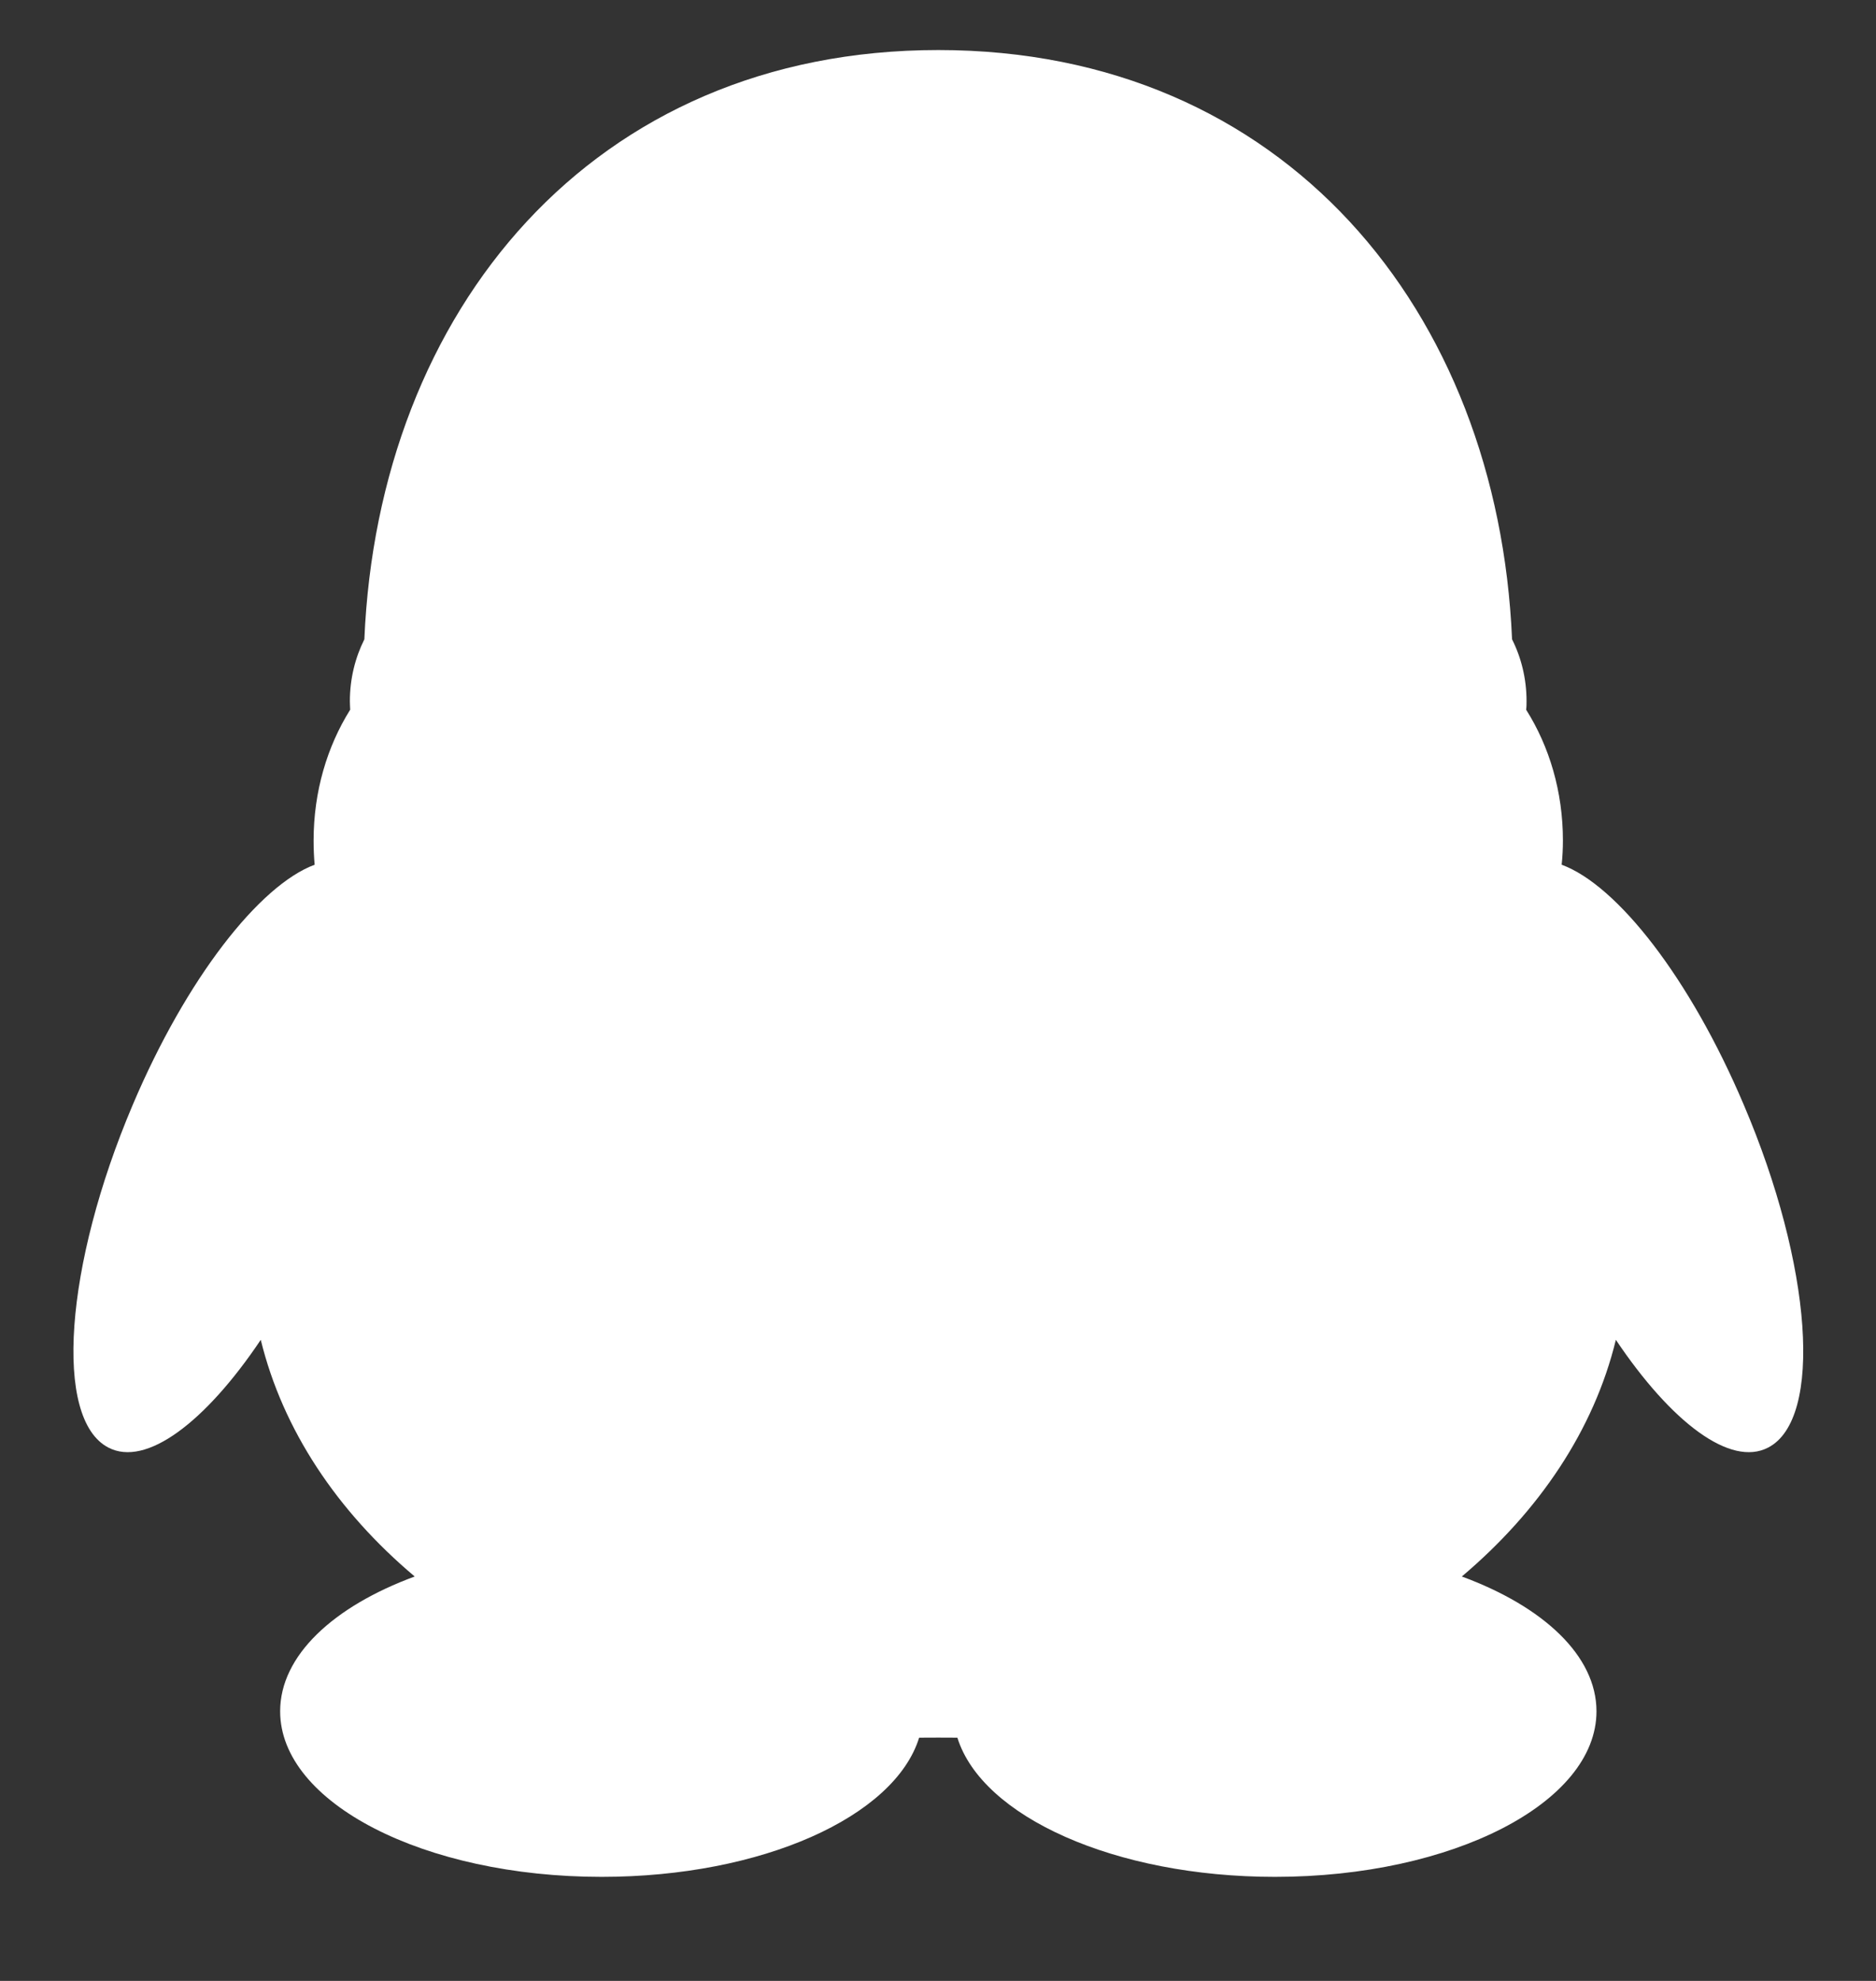 ﻿<?xml version="1.0" encoding="utf-8"?>
<svg version="1.1" xmlns:xlink="http://www.w3.org/1999/xlink" width="18px" height="19px" xmlns="http://www.w3.org/2000/svg">
  <rect width="100%" height="100%" fill="#333333" stroke="none"/>
  <g transform="matrix(1 0 0 1 -145 -2384 )">
    <path d="M 1.274 10.596  C 0.619 12.138  0.513 13.61  1.039 13.884  C 1.401 14.074  1.97 13.643  2.502 12.851  C 2.713 13.714  3.234 14.494  3.979 15.121  C 3.198 15.409  2.688 15.88  2.688 16.414  C 2.688 17.292  4.069 18.002  5.773 18.002  C 7.311 18.002  8.584 17.425  8.819 16.667  C 8.882 16.666  9.125 16.666  9.186 16.667  C 9.422 17.424  10.696 18.002  12.233 18.002  C 13.937 18.002  15.318 17.291  15.318 16.414  C 15.318 15.881  14.808 15.409  14.026 15.121  C 14.77 14.493  15.294 13.714  15.504 12.851  C 16.036 13.643  16.603 14.074  16.966 13.884  C 17.493 13.61  17.389 12.137  16.731 10.596  C 16.217 9.384  15.518 8.491  14.984 8.294  C 14.992 8.218  14.996 8.139  14.996 8.061  C 14.996 7.593  14.866 7.16  14.643 6.807  C 14.647 6.78  14.647 6.752  14.647 6.725  C 14.647 6.509  14.596 6.307  14.508 6.132  C 14.373 2.982  12.322 0.48  9.003 0.48  C 5.682 0.48  3.63 2.982  3.496 6.132  C 3.408 6.308  3.357 6.51  3.357 6.725  C 3.357 6.752  3.359 6.78  3.36 6.807  C 3.139 7.16  3.009 7.592  3.009 8.061  C 3.009 8.139  3.012 8.217  3.019 8.294  C 2.489 8.491  1.788 9.385  1.274 10.596  Z " fill-rule="nonzero" fill="#ffffff" stroke="none" transform="matrix(1 0 0 1 145 2384 )" />
  </g>
</svg>